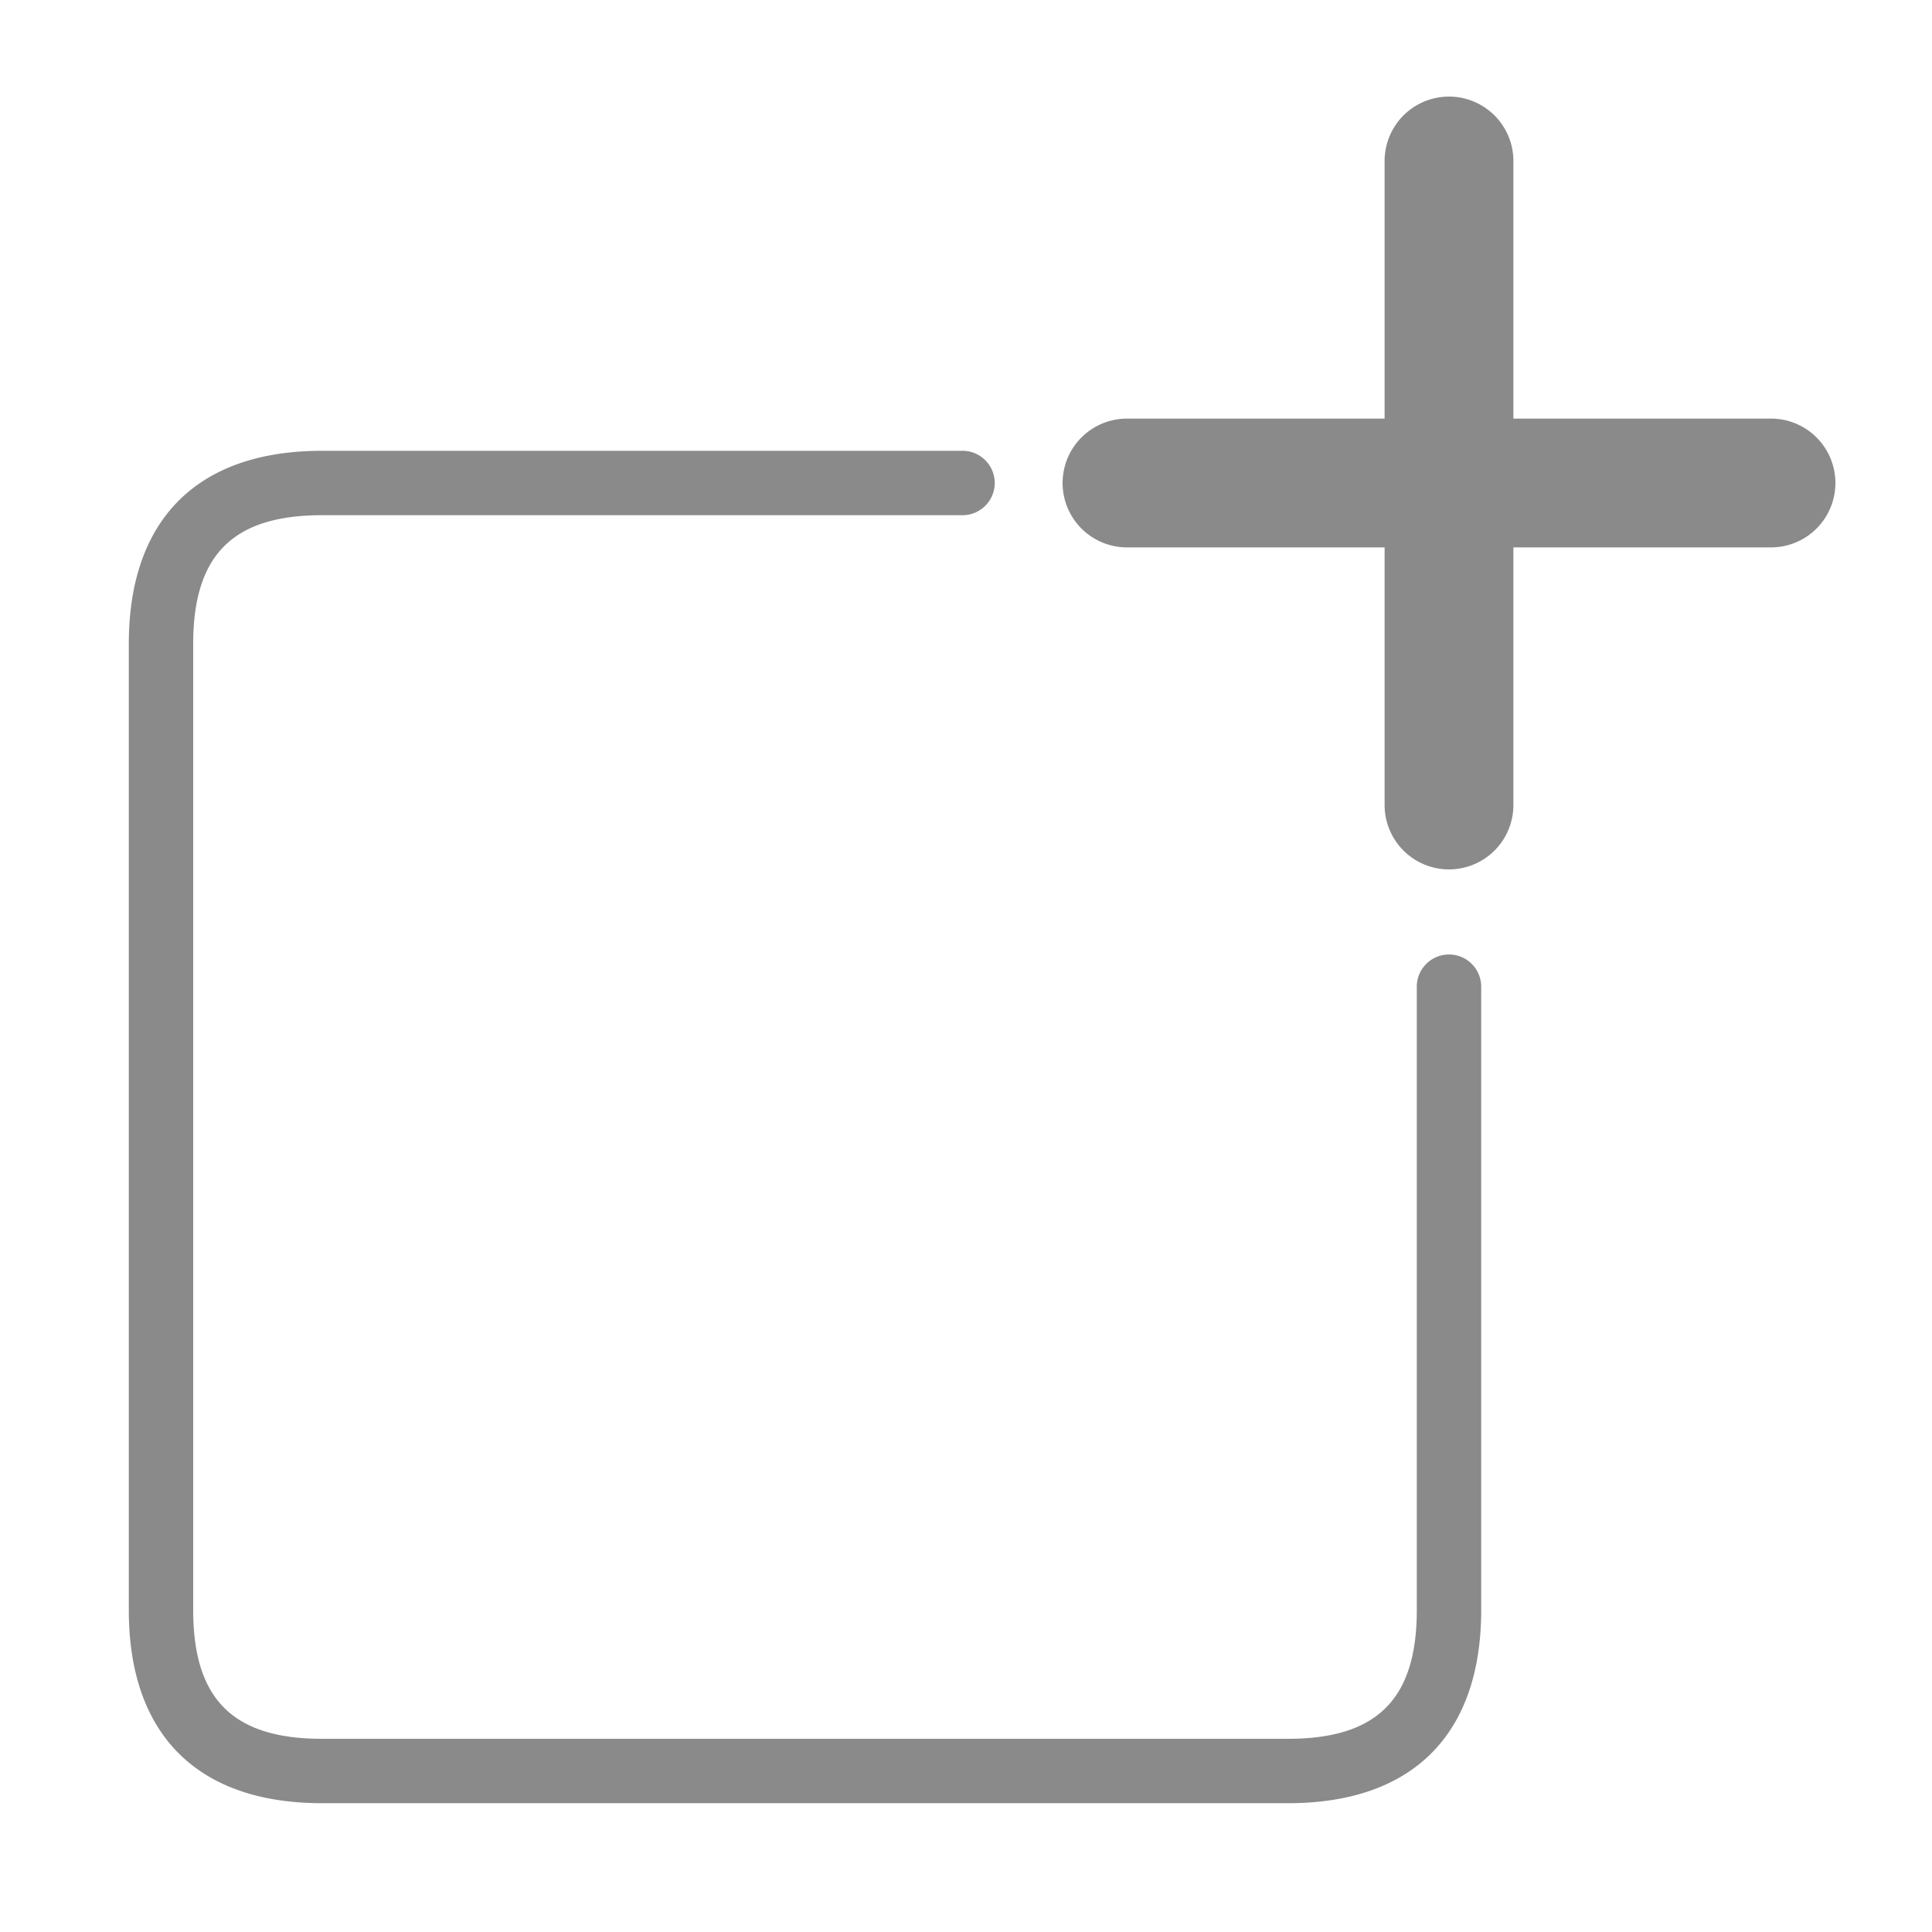 <?xml version="1.0" standalone="no"?><!DOCTYPE svg PUBLIC "-//W3C//DTD SVG 1.1//EN" "http://www.w3.org/Graphics/SVG/1.1/DTD/svg11.dtd"><svg t="1554210935438" class="icon" style="" viewBox="0 0 1024 1024" version="1.1" xmlns="http://www.w3.org/2000/svg" p-id="3300" xmlns:xlink="http://www.w3.org/1999/xlink" width="200" height="200"><defs><style type="text/css"></style></defs><path d="M682.667 955.733H170.667c-66.031 0-102.4-36.369-102.4-102.4V341.333c0-66.031 36.369-102.4 102.4-102.4h339.627a17.067 17.067 0 0 1 0 34.133H170.667c-47.223 0-68.267 21.043-68.267 68.267v512c0 47.223 21.043 68.267 68.267 68.267h512c47.223 0 68.267-21.043 68.267-68.267V523.093a17.067 17.067 0 1 1 34.133 0V853.333c0 66.031-36.369 102.4-102.4 102.4zM768 460.8a34.133 34.133 0 0 1-34.133-34.133v-136.533h-136.533a34.133 34.133 0 0 1 0-68.267h136.533V85.333a34.133 34.133 0 0 1 68.267 0v136.533h136.533a34.133 34.133 0 0 1 0 68.267h-136.533v136.533a34.133 34.133 0 0 1-34.133 34.133z" p-id="3301" fill="#8a8a8a"></path></svg>